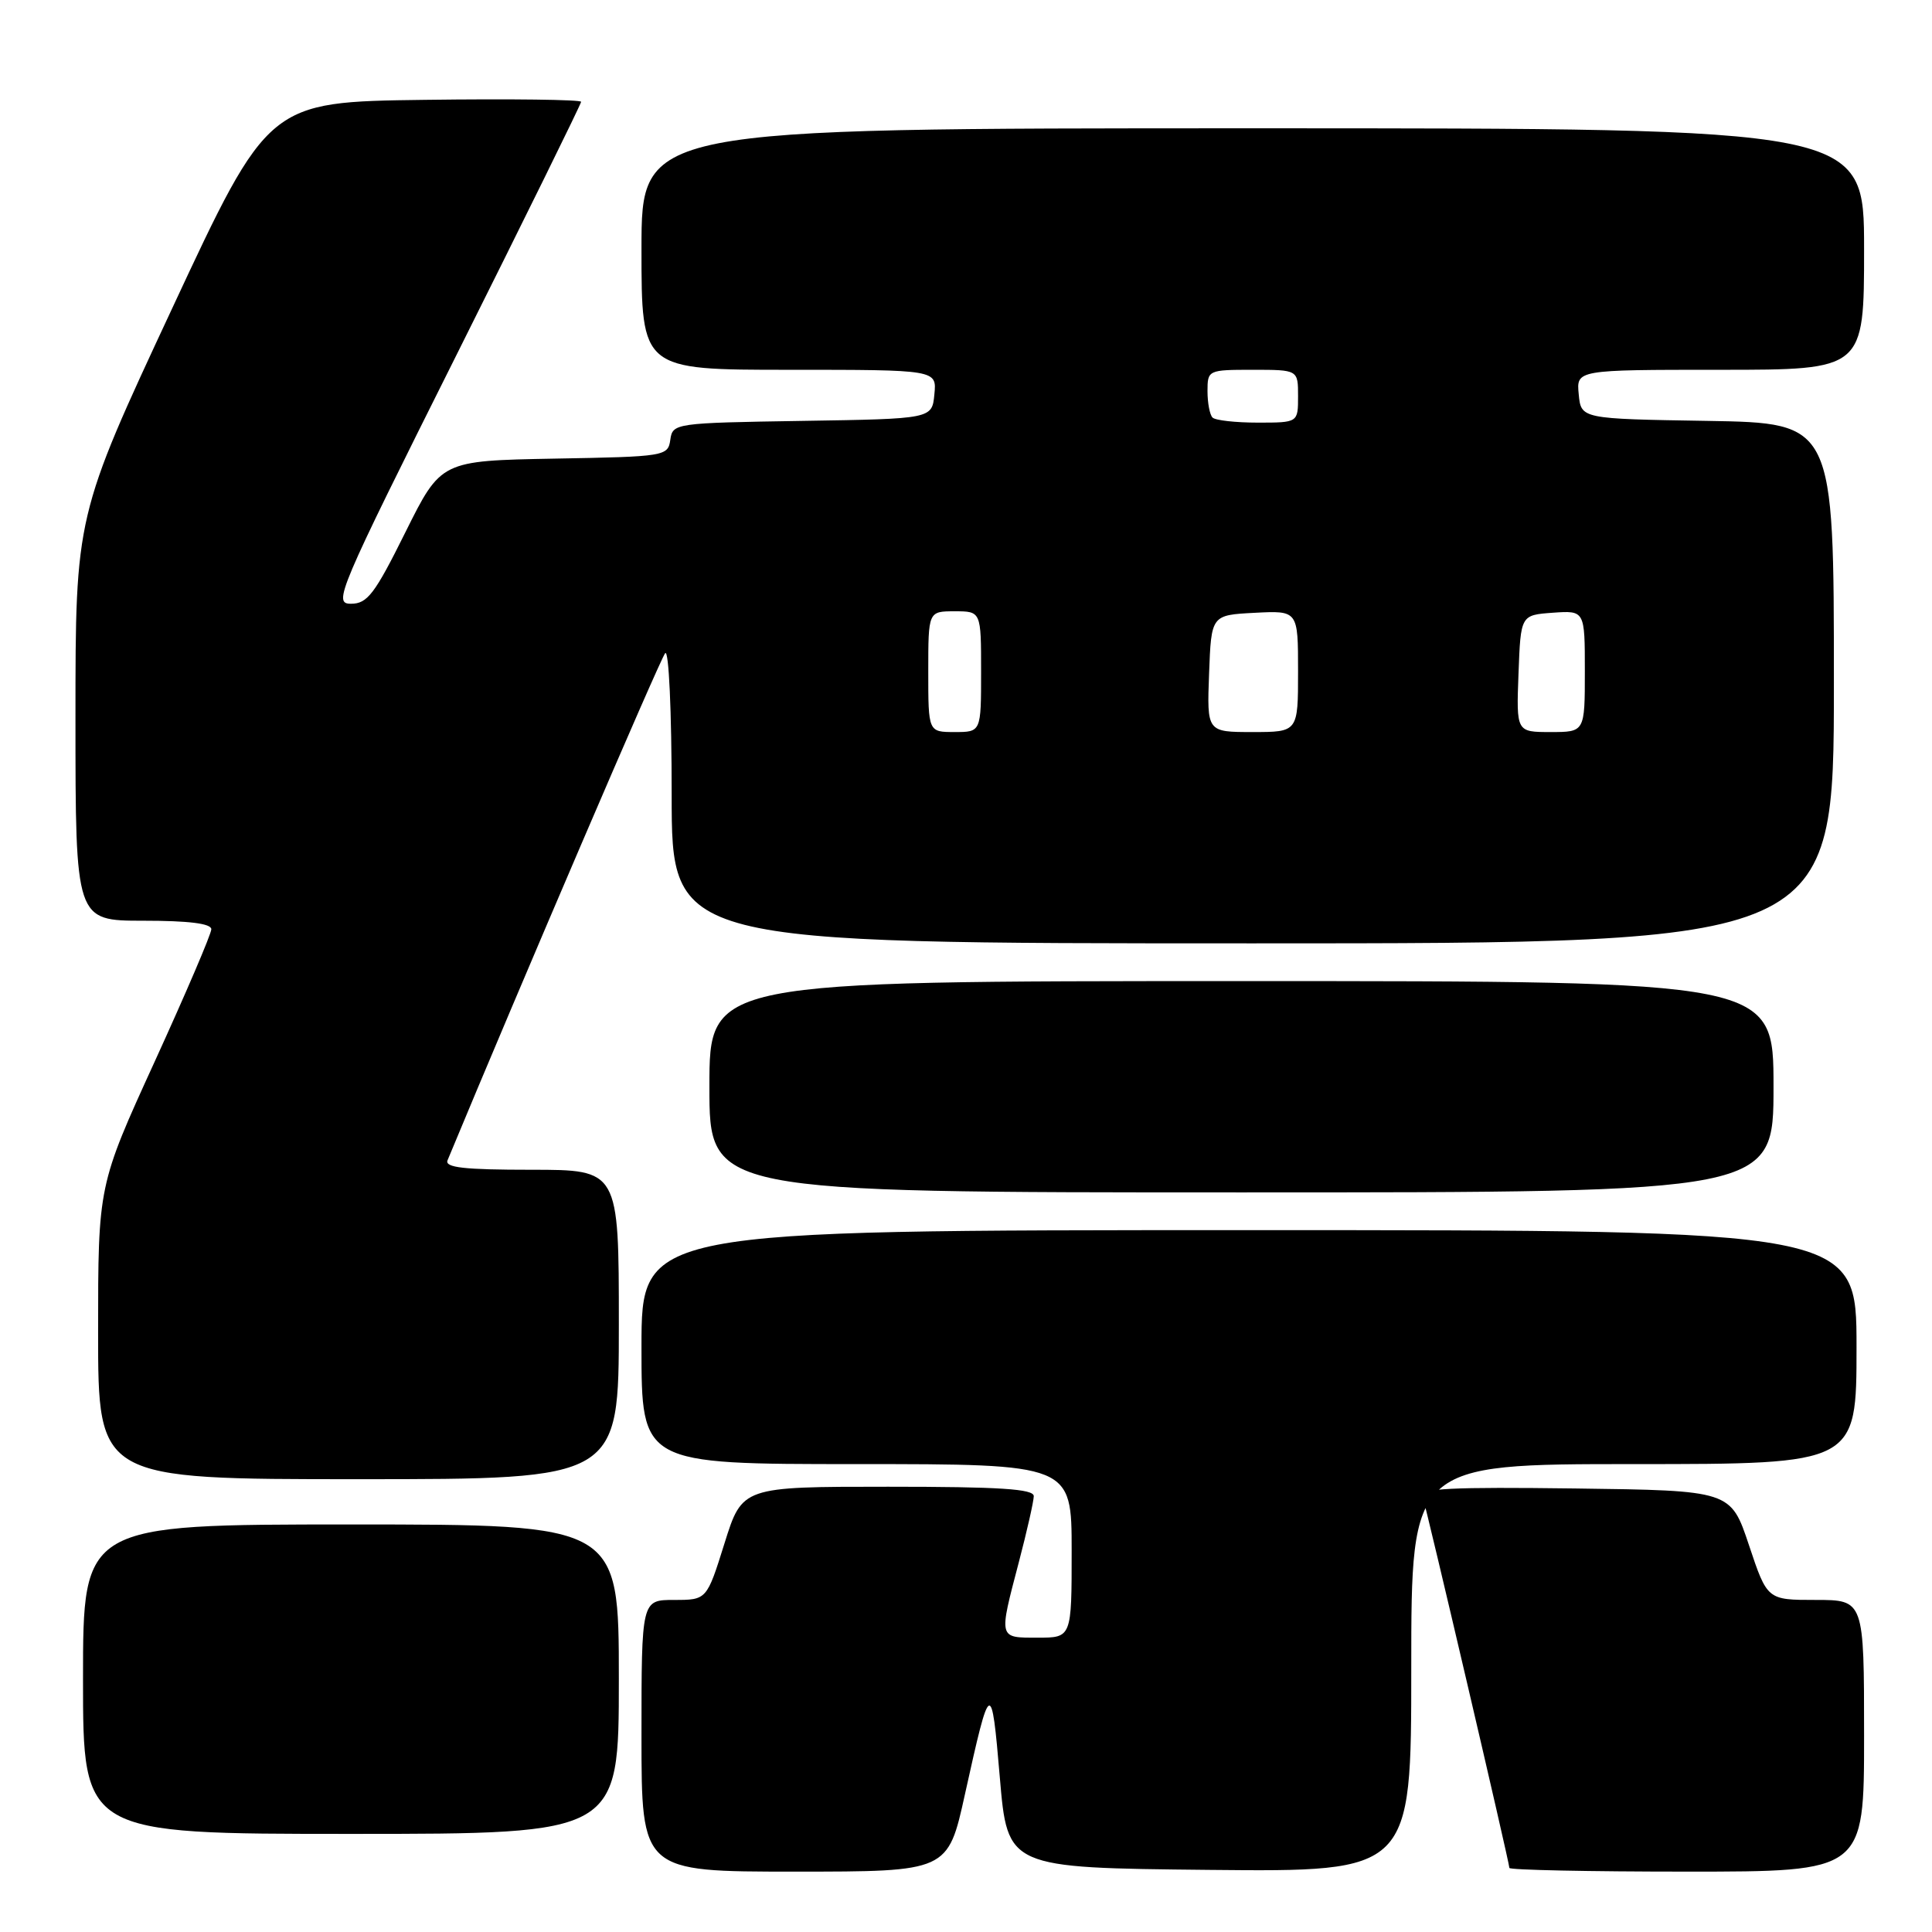 <?xml version="1.0" encoding="UTF-8" standalone="no"?>
<!DOCTYPE svg PUBLIC "-//W3C//DTD SVG 1.1//EN" "http://www.w3.org/Graphics/SVG/1.1/DTD/svg11.dtd" >
<svg xmlns="http://www.w3.org/2000/svg" xmlns:xlink="http://www.w3.org/1999/xlink" version="1.1" viewBox="0 0 256 256">
 <g >
 <path fill="currentColor"
d=" M 127.86 237.75 C 131.23 222.52 131.37 222.44 132.48 235.50 C 133.50 247.50 133.50 247.50 160.25 247.77 C 187.00 248.03 187.00 248.03 187.00 221.02 C 187.00 194.00 187.00 194.00 216.50 194.00 C 246.00 194.00 246.00 194.00 246.00 178.50 C 246.00 163.00 246.00 163.00 165.50 163.00 C 85.00 163.00 85.00 163.00 85.00 178.50 C 85.00 194.00 85.00 194.00 113.50 194.00 C 142.00 194.00 142.00 194.00 142.00 205.50 C 142.00 217.00 142.00 217.00 137.50 217.00 C 132.27 217.00 132.32 217.21 135.00 207.00 C 136.08 202.88 136.97 198.94 136.98 198.25 C 137.00 197.29 132.48 197.00 117.68 197.00 C 98.35 197.00 98.35 197.00 96.00 204.50 C 93.65 212.00 93.65 212.00 89.32 212.00 C 85.00 212.00 85.00 212.00 85.00 230.00 C 85.00 248.00 85.00 248.00 105.30 248.00 C 125.60 248.00 125.60 248.00 127.86 237.75 Z  M 247.00 230.00 C 247.00 212.00 247.00 212.00 240.58 212.00 C 234.17 212.00 234.17 212.00 231.75 204.75 C 229.33 197.50 229.33 197.50 208.69 197.23 C 192.35 197.02 188.14 197.22 188.48 198.23 C 189.00 199.74 200.00 246.80 200.00 247.51 C 200.00 247.78 210.57 248.00 223.50 248.00 C 247.00 248.00 247.00 248.00 247.00 230.00 Z  M 82.00 222.50 C 82.00 202.00 82.00 202.00 46.50 202.00 C 11.00 202.00 11.00 202.00 11.00 222.50 C 11.00 243.00 11.00 243.00 46.50 243.00 C 82.00 243.00 82.00 243.00 82.00 222.50 Z  M 82.00 175.50 C 82.00 155.00 82.00 155.00 70.39 155.00 C 61.50 155.00 58.91 154.71 59.30 153.75 C 68.90 130.61 87.50 87.25 88.14 86.55 C 88.62 86.01 89.00 94.19 89.00 105.30 C 89.00 125.00 89.00 125.00 166.00 125.00 C 243.00 125.00 243.00 125.00 243.00 90.52 C 243.00 56.05 243.00 56.05 226.25 55.77 C 209.50 55.50 209.50 55.50 209.19 52.25 C 208.87 49.00 208.87 49.00 227.94 49.00 C 247.00 49.00 247.00 49.00 247.00 33.00 C 247.00 17.00 247.00 17.00 166.00 17.00 C 85.00 17.00 85.00 17.00 85.00 33.00 C 85.00 49.00 85.00 49.00 104.56 49.00 C 124.13 49.00 124.13 49.00 123.81 52.25 C 123.50 55.50 123.50 55.50 106.32 55.77 C 89.41 56.04 89.13 56.08 88.82 58.27 C 88.51 60.45 88.15 60.51 73.46 60.77 C 58.43 61.05 58.43 61.05 53.72 70.52 C 49.65 78.72 48.68 80.00 46.50 80.00 C 44.11 80.00 44.74 78.52 60.50 47.01 C 69.57 28.86 77.00 13.77 77.00 13.49 C 77.00 13.20 67.68 13.08 56.29 13.23 C 35.57 13.50 35.57 13.50 22.79 40.91 C 10.00 68.33 10.00 68.33 10.00 95.16 C 10.00 122.00 10.00 122.00 19.00 122.00 C 25.01 122.00 28.00 122.37 28.00 123.13 C 28.00 123.75 24.62 131.64 20.50 140.66 C 13.00 157.07 13.00 157.07 13.00 176.53 C 13.00 196.00 13.00 196.00 47.50 196.00 C 82.00 196.00 82.00 196.00 82.00 175.50 Z  M 235.00 144.00 C 235.00 130.00 235.00 130.00 164.50 130.00 C 94.00 130.00 94.00 130.00 94.00 144.00 C 94.00 158.00 94.00 158.00 164.50 158.00 C 235.00 158.00 235.00 158.00 235.00 144.00 Z  M 123.00 89.00 C 123.00 81.00 123.00 81.00 126.50 81.00 C 130.00 81.00 130.00 81.00 130.00 89.00 C 130.00 97.00 130.00 97.00 126.50 97.00 C 123.00 97.00 123.00 97.00 123.00 89.00 Z  M 160.21 89.25 C 160.50 81.50 160.50 81.50 166.25 81.20 C 172.00 80.90 172.00 80.90 172.00 88.95 C 172.00 97.00 172.00 97.00 165.96 97.00 C 159.92 97.00 159.92 97.00 160.21 89.25 Z  M 201.21 89.25 C 201.50 81.50 201.50 81.50 205.75 81.19 C 210.00 80.89 210.00 80.89 210.00 88.94 C 210.00 97.00 210.00 97.00 205.46 97.00 C 200.92 97.00 200.92 97.00 201.21 89.25 Z  M 160.67 55.33 C 160.30 54.97 160.00 53.39 160.00 51.83 C 160.00 49.04 160.08 49.00 166.00 49.00 C 172.00 49.00 172.00 49.00 172.00 52.50 C 172.00 56.00 172.00 56.00 166.67 56.00 C 163.73 56.00 161.03 55.70 160.67 55.33 Z "/>
</g>
</svg>
